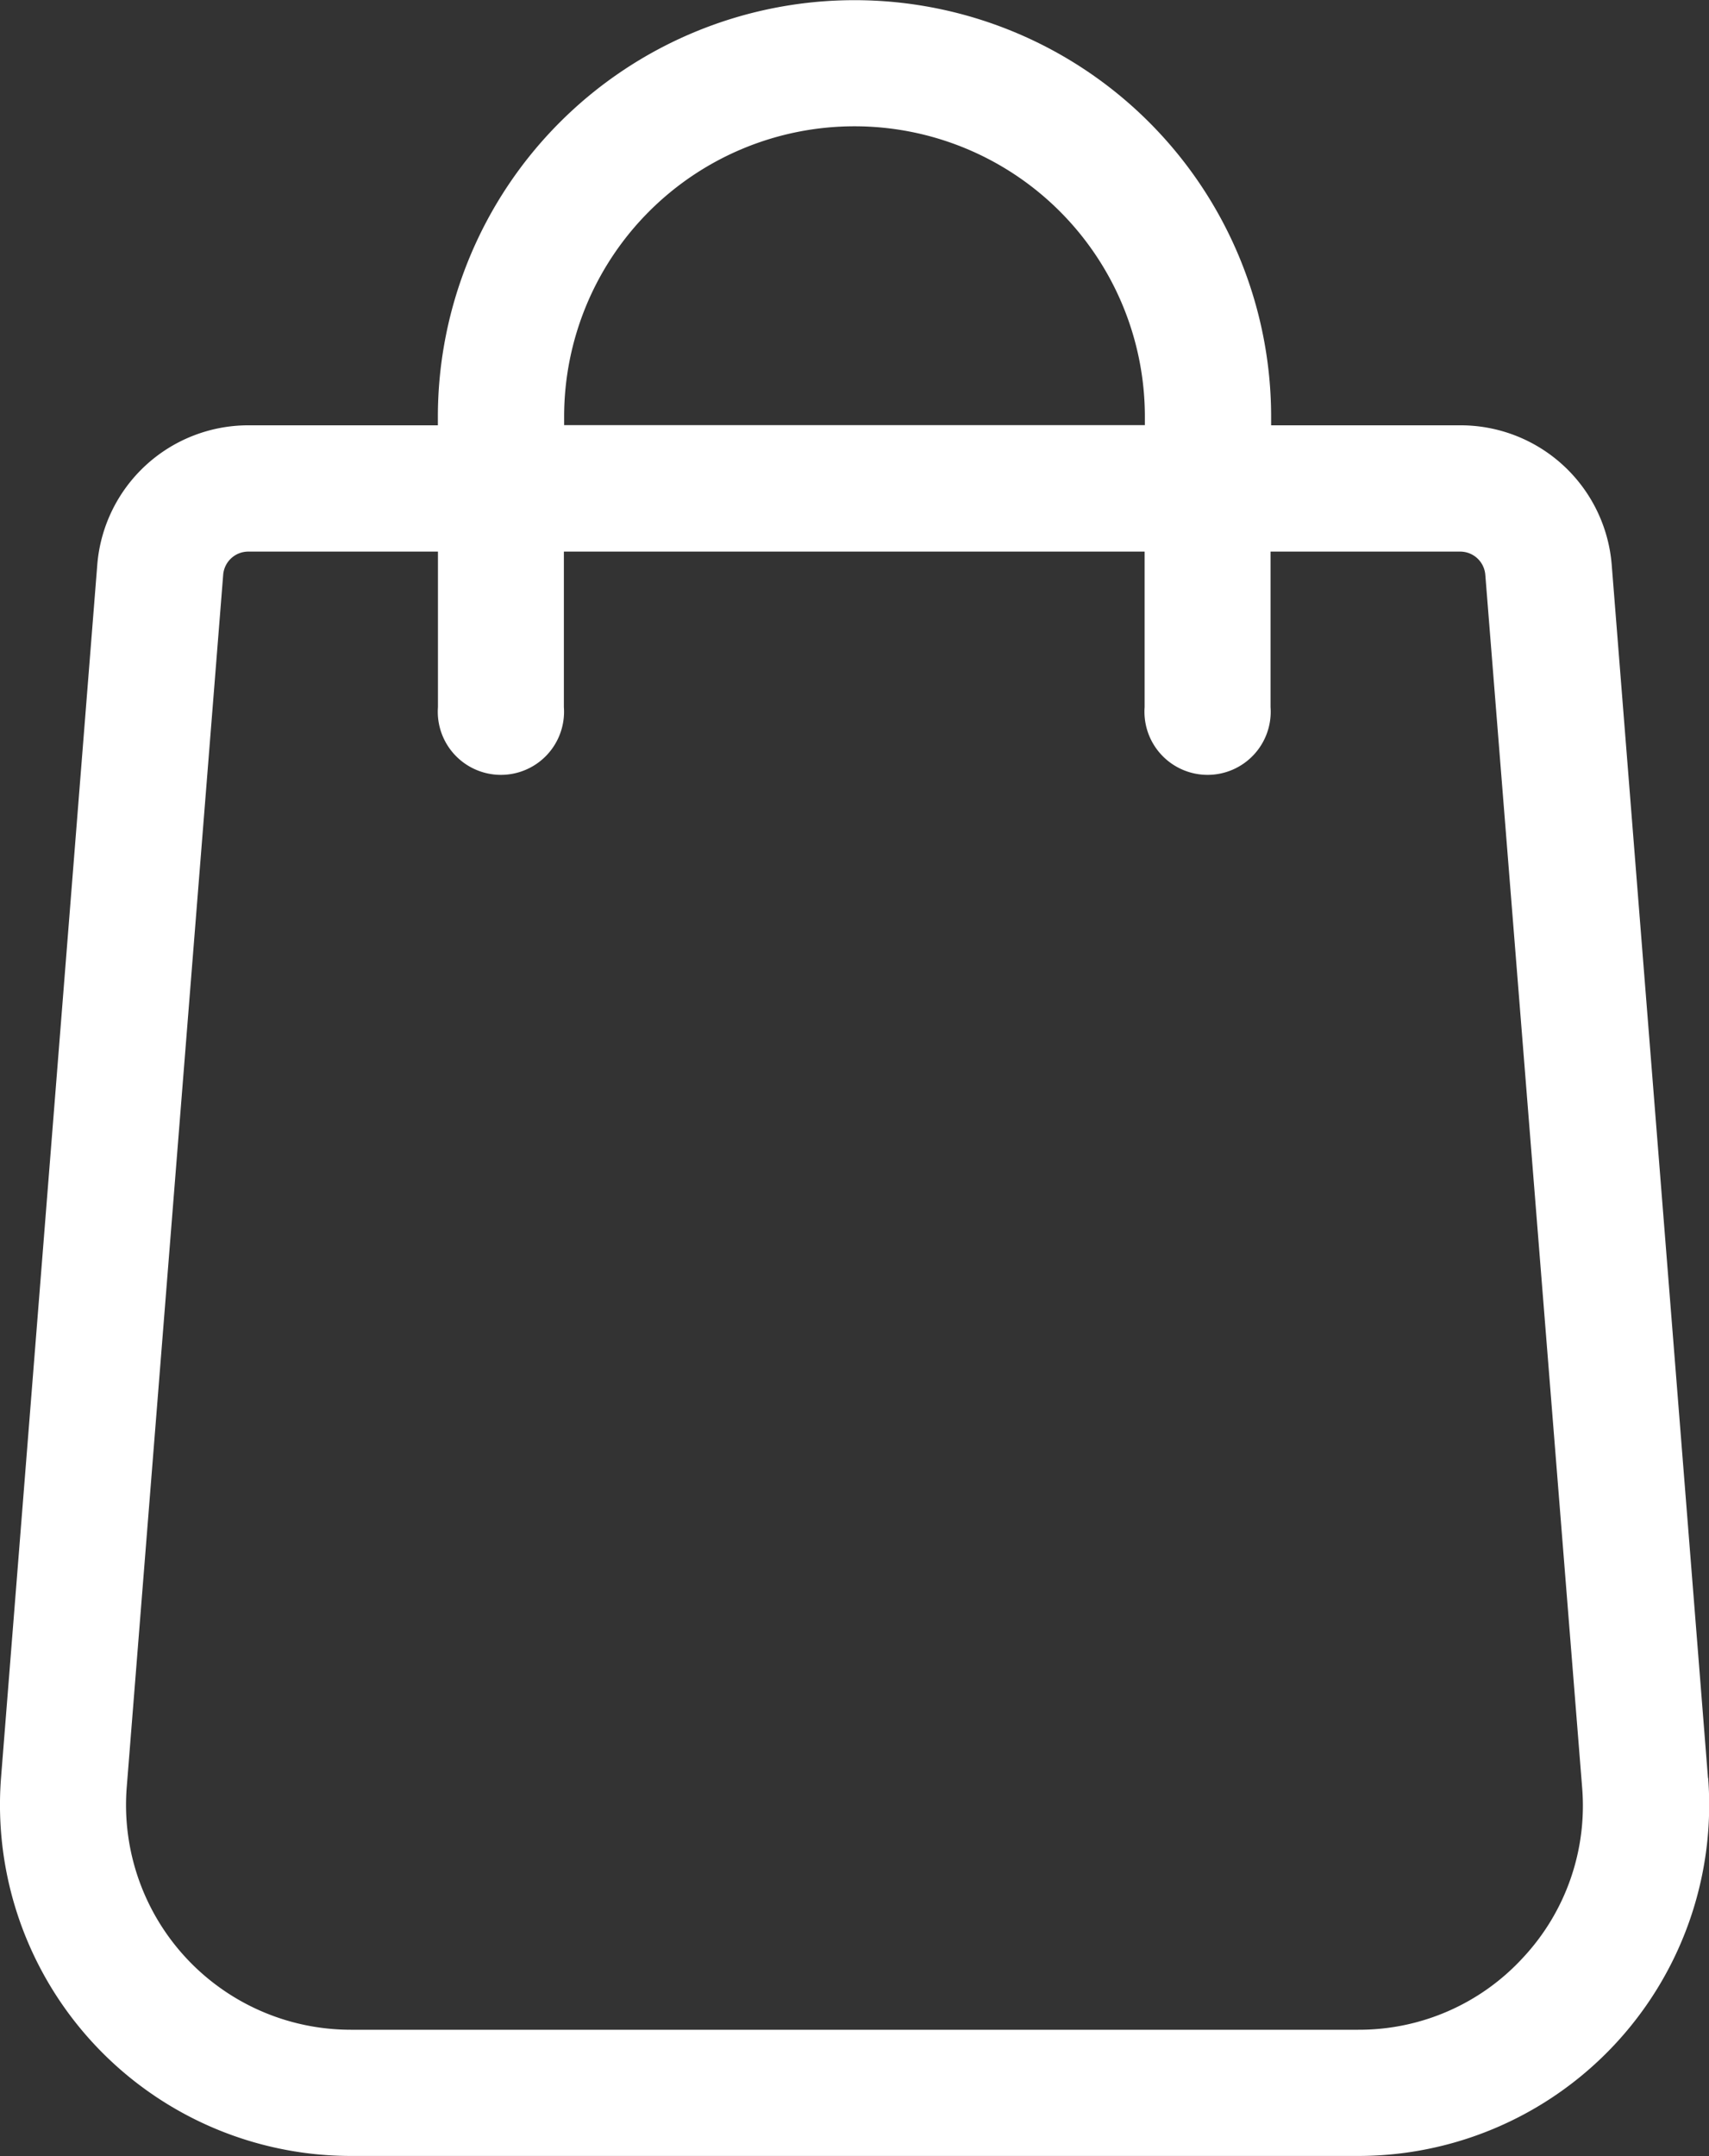 <svg xmlns="http://www.w3.org/2000/svg" width="20.358" height="25.676" viewBox="0 0 20.358 25.676"><rect x="0" y="0" width="20.358" height="25.676" fill="#333333" stroke="none"/><defs><style>.a{fill:#fff;}</style></defs><g transform="translate(0)"><path class="a" d="M73.366,21.174,72.219,6.725a1.806,1.806,0,0,0-1.792-1.66H68.162v-.1a4.963,4.963,0,1,0-9.926,0v.1H55.971a1.805,1.805,0,0,0-1.792,1.658L53.032,21.175a4.181,4.181,0,0,0,4.168,4.5h12a4.181,4.181,0,0,0,4.168-4.5ZM59.74,4.963a3.459,3.459,0,1,1,6.918,0v.1H59.74ZM71.162,23.314a2.649,2.649,0,0,1-1.964.858h-12a2.677,2.677,0,0,1-2.669-2.88L55.679,6.84a.3.3,0,0,1,.293-.271h2.265V8.421a.752.752,0,1,0,1.5,0V6.569h6.918V8.421a.752.752,0,1,0,1.5,0V6.569h2.265a.3.3,0,0,1,.293.273L71.867,21.29A2.65,2.65,0,0,1,71.162,23.314Z" transform="translate(-53.02)"/></g></svg>